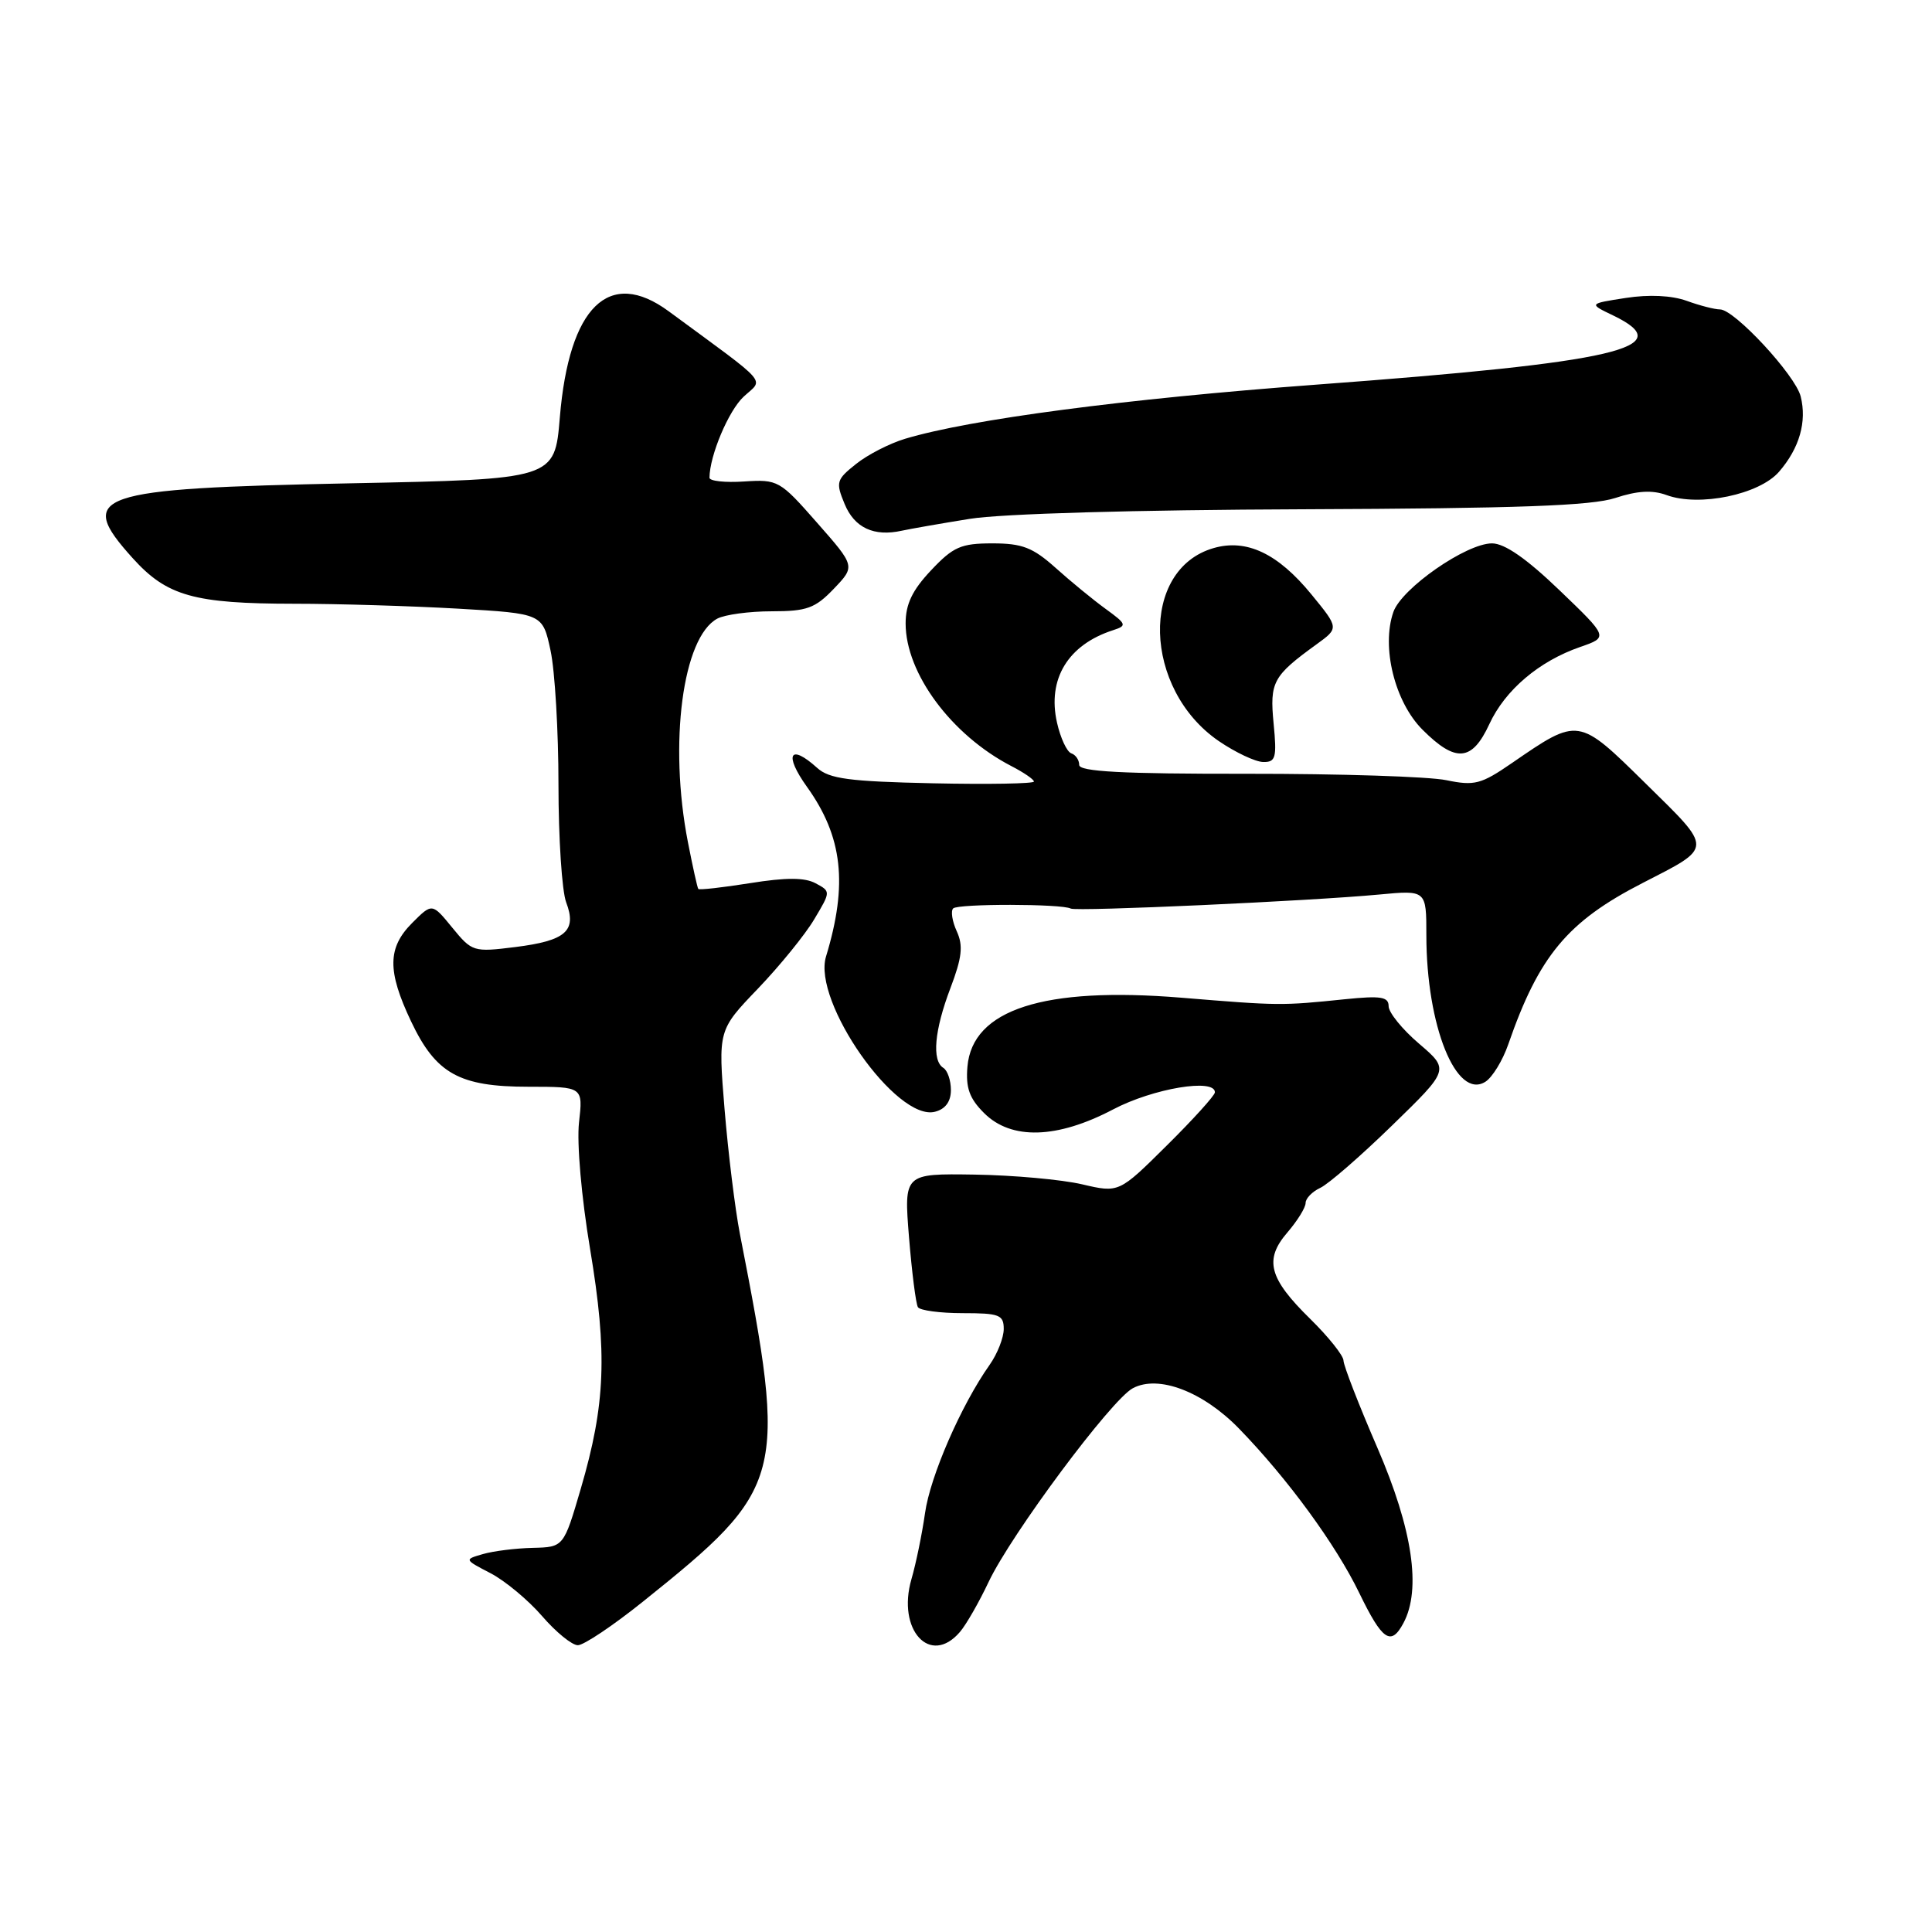 <?xml version="1.0" encoding="UTF-8" standalone="no"?>
<!DOCTYPE svg PUBLIC "-//W3C//DTD SVG 1.1//EN" "http://www.w3.org/Graphics/SVG/1.1/DTD/svg11.dtd" >
<svg xmlns="http://www.w3.org/2000/svg" xmlns:xlink="http://www.w3.org/1999/xlink" version="1.1" viewBox="0 0 256 256">
 <g >
 <path fill="currentColor"
d=" M 85.16 212.25 C 104.03 197.13 104.36 195.86 98.04 163.50 C 97.40 160.20 96.49 152.78 96.01 147.00 C 95.15 136.50 95.15 136.50 100.43 131.00 C 103.33 127.97 106.69 123.84 107.89 121.81 C 110.09 118.13 110.09 118.12 108.07 117.04 C 106.63 116.26 104.14 116.26 99.40 117.02 C 95.74 117.60 92.65 117.95 92.53 117.79 C 92.40 117.63 91.79 114.84 91.15 111.58 C 88.60 98.49 90.45 84.43 95.05 81.97 C 96.05 81.44 99.29 81.00 102.25 81.00 C 106.91 81.00 108.01 80.60 110.48 78.02 C 113.34 75.03 113.34 75.03 108.27 69.27 C 103.34 63.65 103.08 63.51 98.60 63.80 C 96.07 63.97 94.00 63.74 94.01 63.30 C 94.03 60.37 96.54 54.40 98.55 52.55 C 101.19 50.10 102.22 51.26 88.61 41.25 C 80.71 35.43 75.40 40.60 74.18 55.32 C 73.50 63.50 73.50 63.50 46.50 64.04 C 12.39 64.73 9.99 65.55 17.60 73.98 C 22.12 78.98 25.70 79.99 39.00 80.00 C 44.78 80.00 54.54 80.30 60.70 80.65 C 71.90 81.30 71.90 81.30 72.95 86.20 C 73.53 88.89 74.00 96.90 74.00 103.98 C 74.00 111.07 74.46 118.08 75.02 119.56 C 76.46 123.35 74.99 124.65 68.27 125.49 C 62.73 126.18 62.55 126.12 59.93 122.92 C 57.26 119.65 57.26 119.65 54.63 122.28 C 51.34 125.57 51.30 128.65 54.46 135.32 C 57.75 142.27 60.84 144.00 70.03 144.00 C 77.26 144.00 77.26 144.00 76.72 148.75 C 76.42 151.47 77.04 158.63 78.19 165.50 C 80.50 179.33 80.23 186.09 76.96 197.25 C 74.69 205.00 74.69 205.00 70.60 205.10 C 68.34 205.15 65.38 205.52 64.00 205.92 C 61.50 206.64 61.50 206.64 65.00 208.46 C 66.92 209.46 70.00 212.02 71.83 214.14 C 73.66 216.26 75.79 218.00 76.57 218.00 C 77.35 218.00 81.22 215.41 85.16 212.25 Z  M 127.19 216.25 C 128.02 215.29 129.73 212.30 131.00 209.61 C 133.99 203.29 147.25 185.47 150.10 183.95 C 153.49 182.13 159.40 184.38 164.19 189.31 C 170.61 195.92 177.01 204.67 180.12 211.10 C 183.17 217.38 184.31 218.16 185.96 215.07 C 188.36 210.60 187.17 202.62 182.52 191.86 C 180.05 186.16 178.03 180.95 178.02 180.28 C 178.01 179.62 176.03 177.14 173.63 174.78 C 168.12 169.38 167.47 166.92 170.60 163.29 C 171.92 161.75 173.00 160.01 173.00 159.40 C 173.00 158.80 173.87 157.90 174.94 157.40 C 176.01 156.91 180.30 153.18 184.47 149.12 C 192.06 141.74 192.06 141.74 188.03 138.29 C 185.81 136.40 184.00 134.16 184.00 133.33 C 184.00 132.08 182.98 131.92 178.25 132.40 C 169.78 133.27 169.53 133.27 156.53 132.20 C 138.30 130.71 128.84 133.76 128.19 141.34 C 127.95 144.14 128.45 145.55 130.40 147.49 C 133.99 151.08 140.07 150.91 147.50 147.00 C 152.80 144.21 161.04 142.84 160.98 144.75 C 160.96 145.16 158.10 148.33 154.61 151.78 C 148.27 158.07 148.27 158.07 143.39 156.93 C 140.70 156.30 134.28 155.72 129.13 155.64 C 119.77 155.50 119.77 155.50 120.45 163.96 C 120.83 168.61 121.36 172.77 121.63 173.21 C 121.90 173.64 124.57 174.00 127.56 174.00 C 132.42 174.00 133.00 174.22 133.00 176.10 C 133.00 177.25 132.16 179.39 131.13 180.85 C 127.36 186.18 123.25 195.62 122.57 200.50 C 122.18 203.25 121.37 207.19 120.77 209.25 C 118.82 215.98 123.26 220.83 127.19 216.25 Z  M 126.00 144.44 C 126.00 143.16 125.55 141.84 125.00 141.50 C 123.45 140.54 123.81 136.52 125.94 130.92 C 127.47 126.88 127.65 125.32 126.78 123.41 C 126.17 122.08 125.96 120.71 126.30 120.37 C 126.93 119.73 140.74 119.75 141.88 120.39 C 142.61 120.80 173.65 119.39 182.75 118.53 C 189.00 117.94 189.00 117.94 189.00 123.92 C 189.00 135.93 192.97 145.77 196.82 143.34 C 197.74 142.76 199.11 140.53 199.85 138.39 C 203.92 126.65 207.70 122.11 217.64 117.01 C 227.06 112.17 227.05 112.66 218.07 103.83 C 209.10 95.00 209.20 95.01 200.32 101.12 C 196.25 103.92 195.38 104.15 191.65 103.38 C 189.37 102.90 177.49 102.52 165.25 102.53 C 148.69 102.55 143.00 102.24 143.00 101.36 C 143.00 100.70 142.53 100.01 141.95 99.82 C 141.37 99.62 140.52 97.80 140.06 95.76 C 138.75 89.98 141.51 85.43 147.50 83.50 C 149.36 82.90 149.28 82.70 146.50 80.68 C 144.85 79.48 141.87 77.04 139.88 75.25 C 136.86 72.55 135.46 72.00 131.50 72.00 C 127.33 72.00 126.31 72.45 123.37 75.57 C 120.88 78.21 120.00 80.05 120.00 82.61 C 120.00 89.21 126.07 97.40 134.01 101.51 C 135.66 102.36 137.00 103.28 137.00 103.56 C 137.00 103.84 130.97 103.95 123.60 103.79 C 112.52 103.55 109.88 103.20 108.28 101.75 C 104.65 98.47 103.85 99.96 106.92 104.25 C 111.66 110.86 112.37 117.15 109.45 126.75 C 107.63 132.73 118.81 148.65 123.90 147.31 C 125.27 146.96 126.00 145.96 126.00 144.44 Z  M 168.76 95.87 C 168.23 90.36 168.66 89.57 174.47 85.36 C 177.42 83.22 177.42 83.22 173.76 78.75 C 169.32 73.33 165.18 71.37 160.82 72.62 C 151.01 75.44 151.44 91.31 161.50 98.20 C 163.70 99.70 166.34 100.95 167.38 100.97 C 169.04 101.00 169.20 100.40 168.76 95.87 Z  M 197.34 95.96 C 199.43 91.43 203.93 87.61 209.40 85.72 C 213.12 84.43 213.12 84.43 206.65 78.22 C 202.27 74.01 199.37 72.00 197.70 72.00 C 194.28 72.00 185.73 77.95 184.63 81.09 C 183.01 85.73 184.81 93.01 188.49 96.69 C 192.89 101.09 195.05 100.91 197.34 95.96 Z  M 128.50 68.75 C 132.69 68.07 150.43 67.56 172.72 67.48 C 201.09 67.37 210.91 67.02 214.05 65.98 C 216.97 65.02 218.94 64.91 220.83 65.60 C 225.16 67.19 233.13 65.53 235.74 62.50 C 238.44 59.38 239.44 55.88 238.60 52.53 C 237.89 49.70 229.82 41.00 227.91 41.00 C 227.21 41.00 225.22 40.49 223.49 39.86 C 221.51 39.15 218.51 39.00 215.42 39.48 C 210.50 40.24 210.50 40.24 213.75 41.80 C 222.64 46.08 214.41 48.00 174.38 50.97 C 149.01 52.86 128.57 55.55 119.93 58.14 C 117.89 58.75 114.96 60.25 113.43 61.48 C 110.81 63.56 110.72 63.90 111.92 66.79 C 113.22 69.94 115.81 71.14 119.50 70.32 C 120.60 70.08 124.65 69.37 128.50 68.75 Z "/>
</g>
</svg>